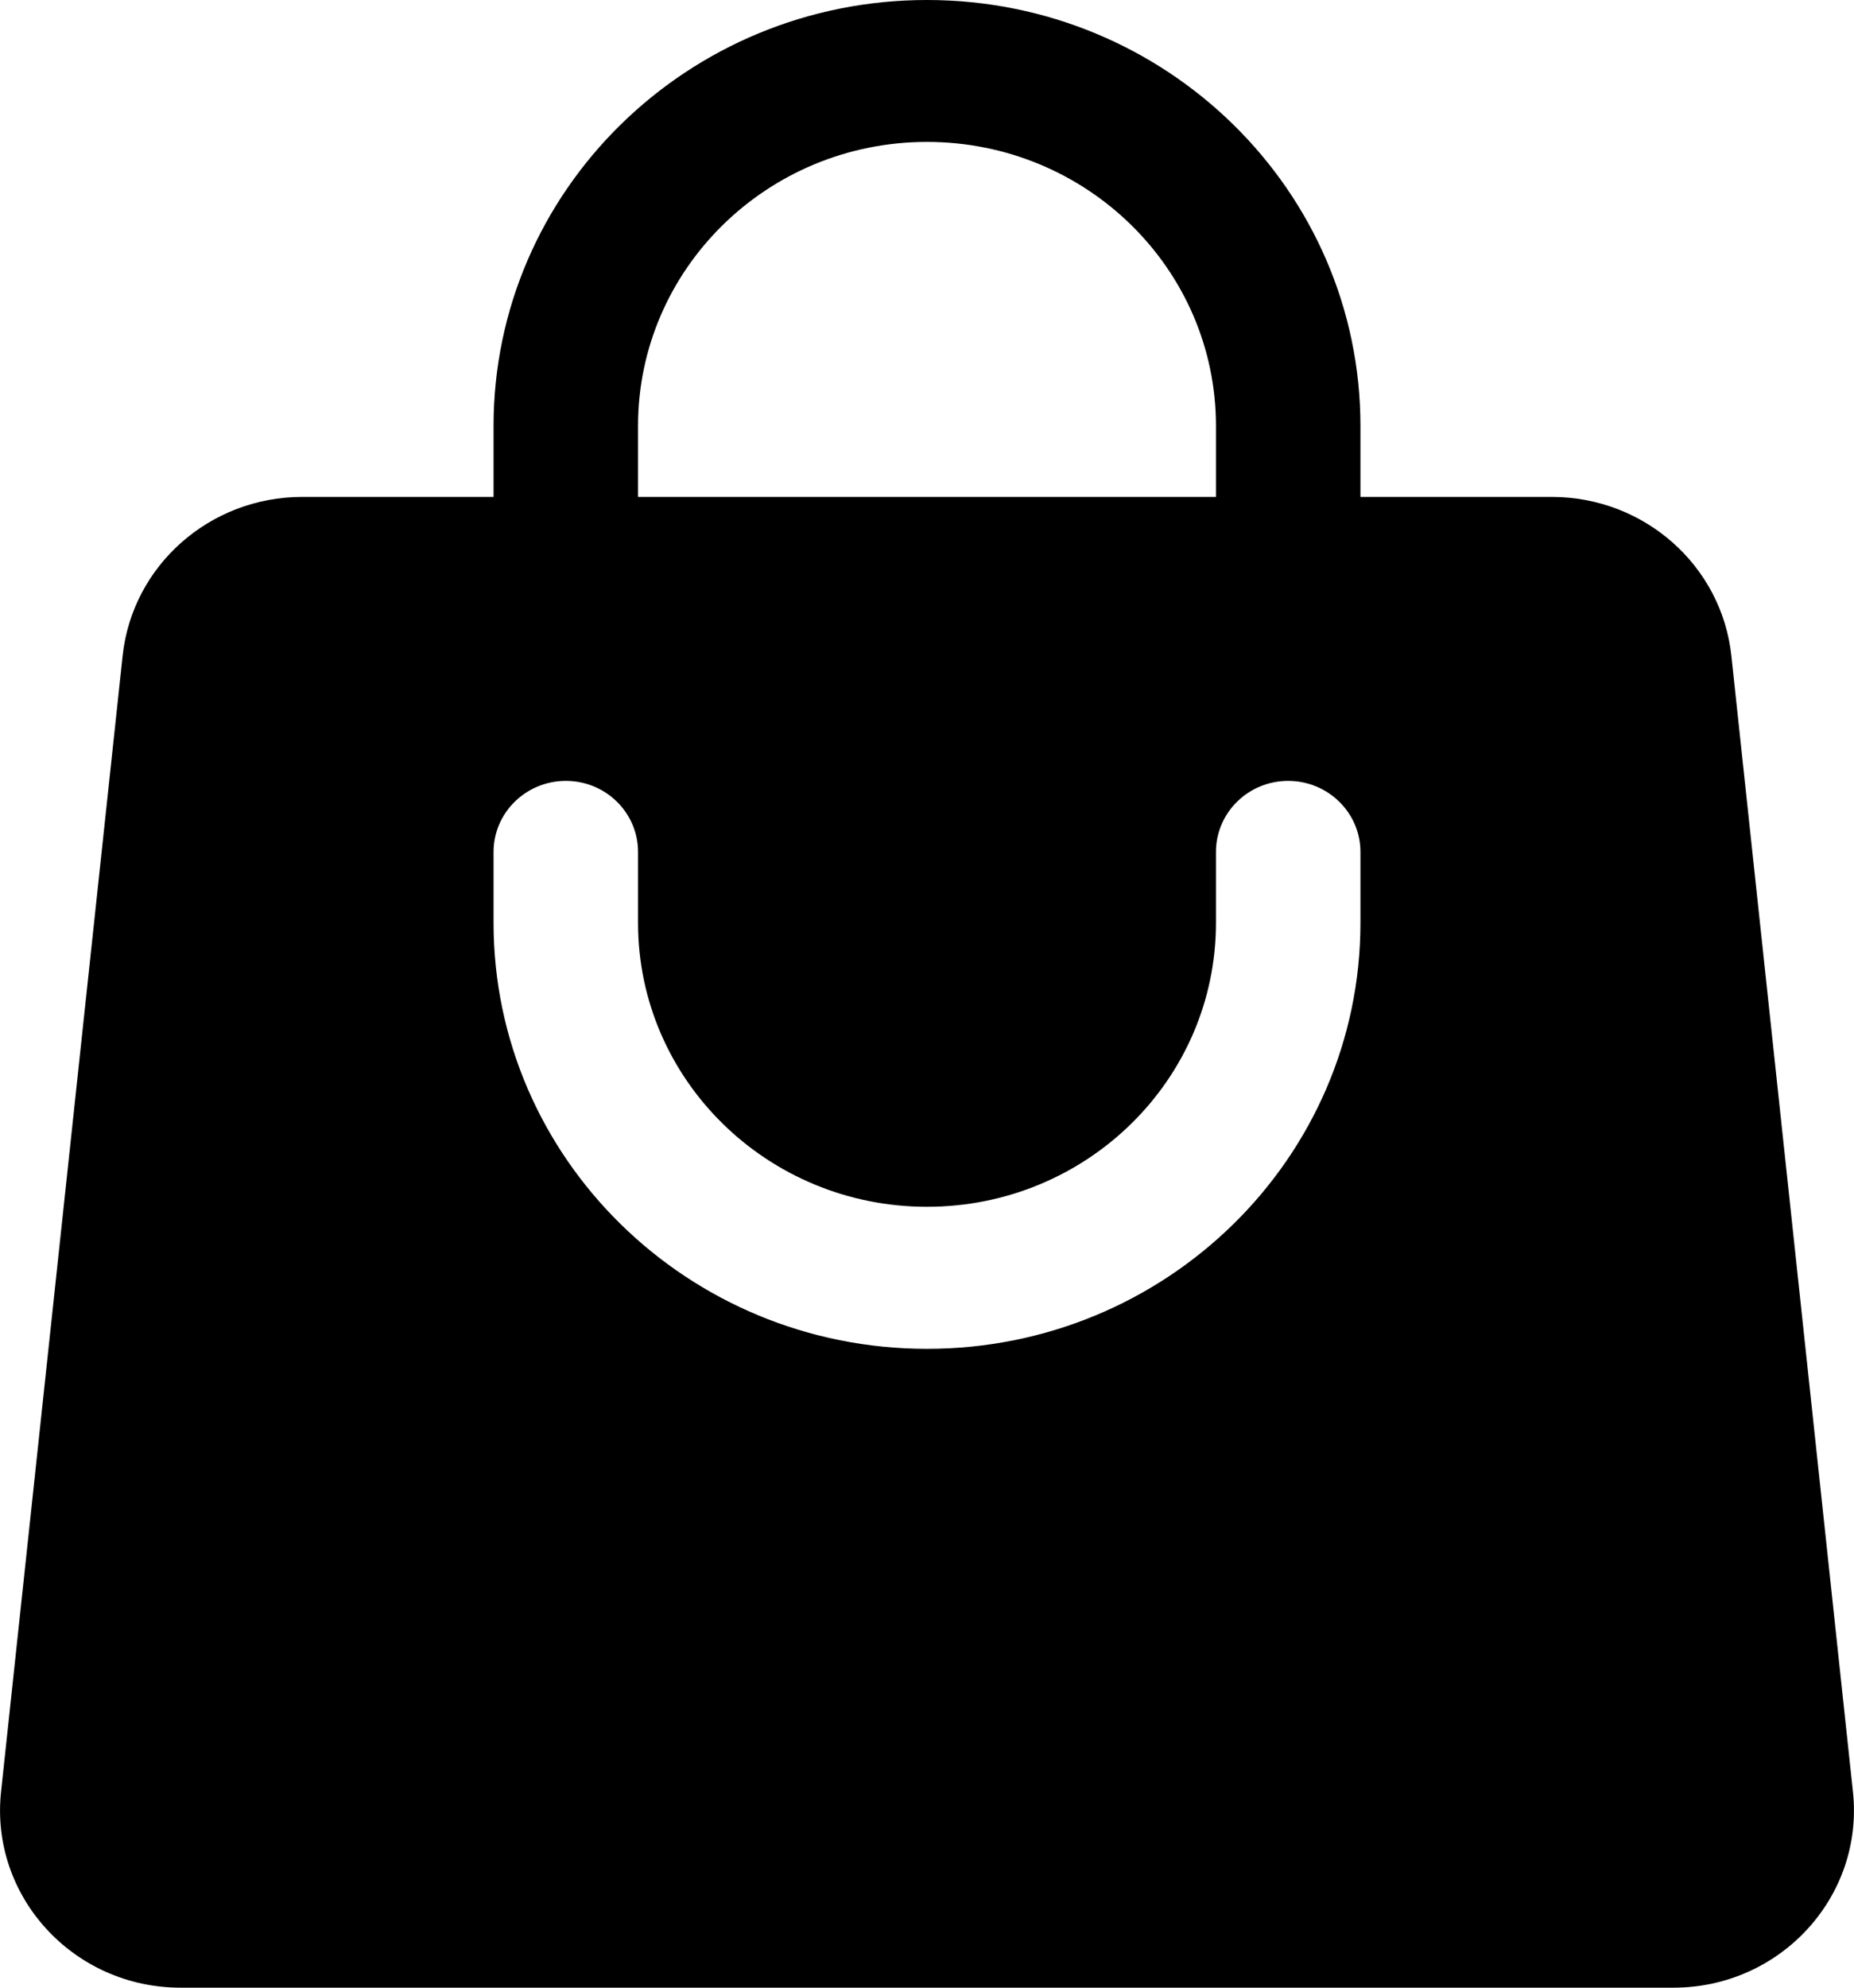 <svg width="14" height="15" viewBox="0 0 14 15" fill="none" xmlns="http://www.w3.org/2000/svg">
<path fill-rule="evenodd" clip-rule="evenodd" d="M3.727 3.214V3.75H2.282C1.585 3.75 0.999 4.267 0.926 4.949L0.008 13.521C-0.077 14.311 0.554 15 1.364 15H12.636C13.446 15 14.077 14.311 13.992 13.521L13.074 4.949C13.001 4.267 12.415 3.75 11.718 3.75H10.273V3.214C10.273 1.439 8.807 0 7 0C5.193 0 3.727 1.439 3.727 3.214ZM7 1.071C5.795 1.071 4.818 2.031 4.818 3.214V3.75H9.182V3.214C9.182 2.031 8.205 1.071 7 1.071ZM4.818 6.964C4.818 8.148 5.795 9.107 7 9.107C8.205 9.107 9.182 8.148 9.182 6.964V6.429C9.182 6.133 9.426 5.893 9.727 5.893C10.028 5.893 10.273 6.133 10.273 6.429V6.964C10.273 8.739 8.807 10.179 7 10.179C5.193 10.179 3.727 8.739 3.727 6.964V6.429C3.727 6.133 3.972 5.893 4.273 5.893C4.574 5.893 4.818 6.133 4.818 6.429V6.964Z" fill="black"/>
</svg>
